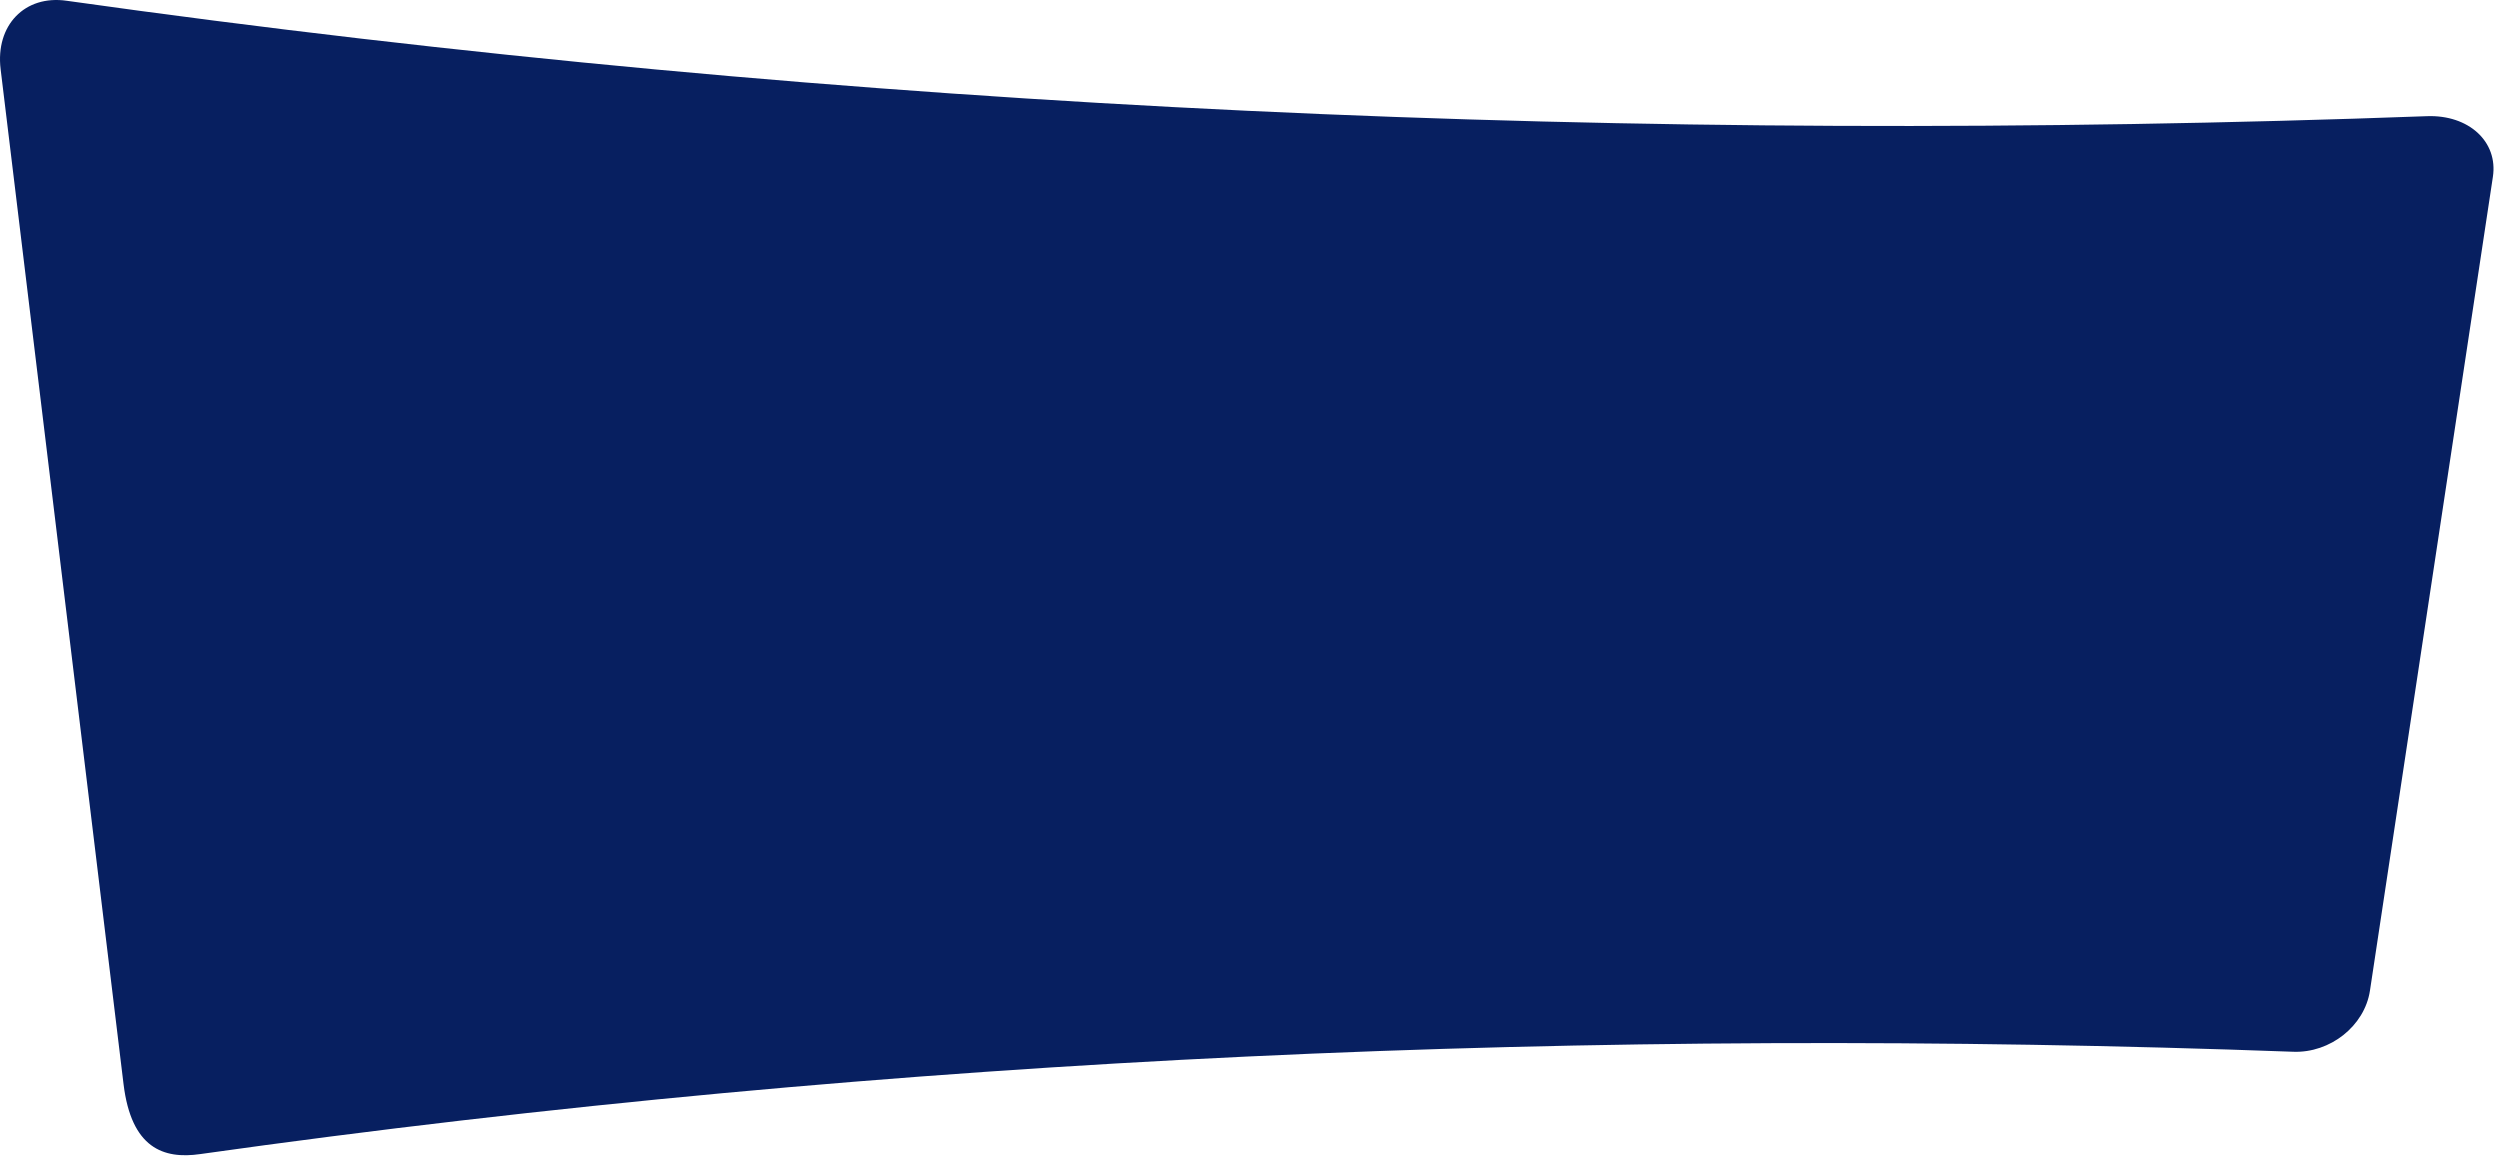 <svg width="287" height="133" viewBox="0 0 287 133" fill="none" xmlns="http://www.w3.org/2000/svg">
<path d="M0.072 7.948C4.774 46.793 9.484 85.639 14.186 124.484C15.081 131.785 18.743 133.104 22.989 132.488C102.927 121.23 183.328 117.807 263.266 120.742C267.512 120.902 271.454 117.775 272.069 113.737C276.771 82.592 281.481 51.447 286.183 20.302C286.798 16.264 283.408 13.154 278.602 13.338C188.462 16.648 97.793 12.786 7.653 0.088C2.847 -0.608 -0.543 2.903 0.072 7.948Z" fill="#071F60"/>
</svg>
